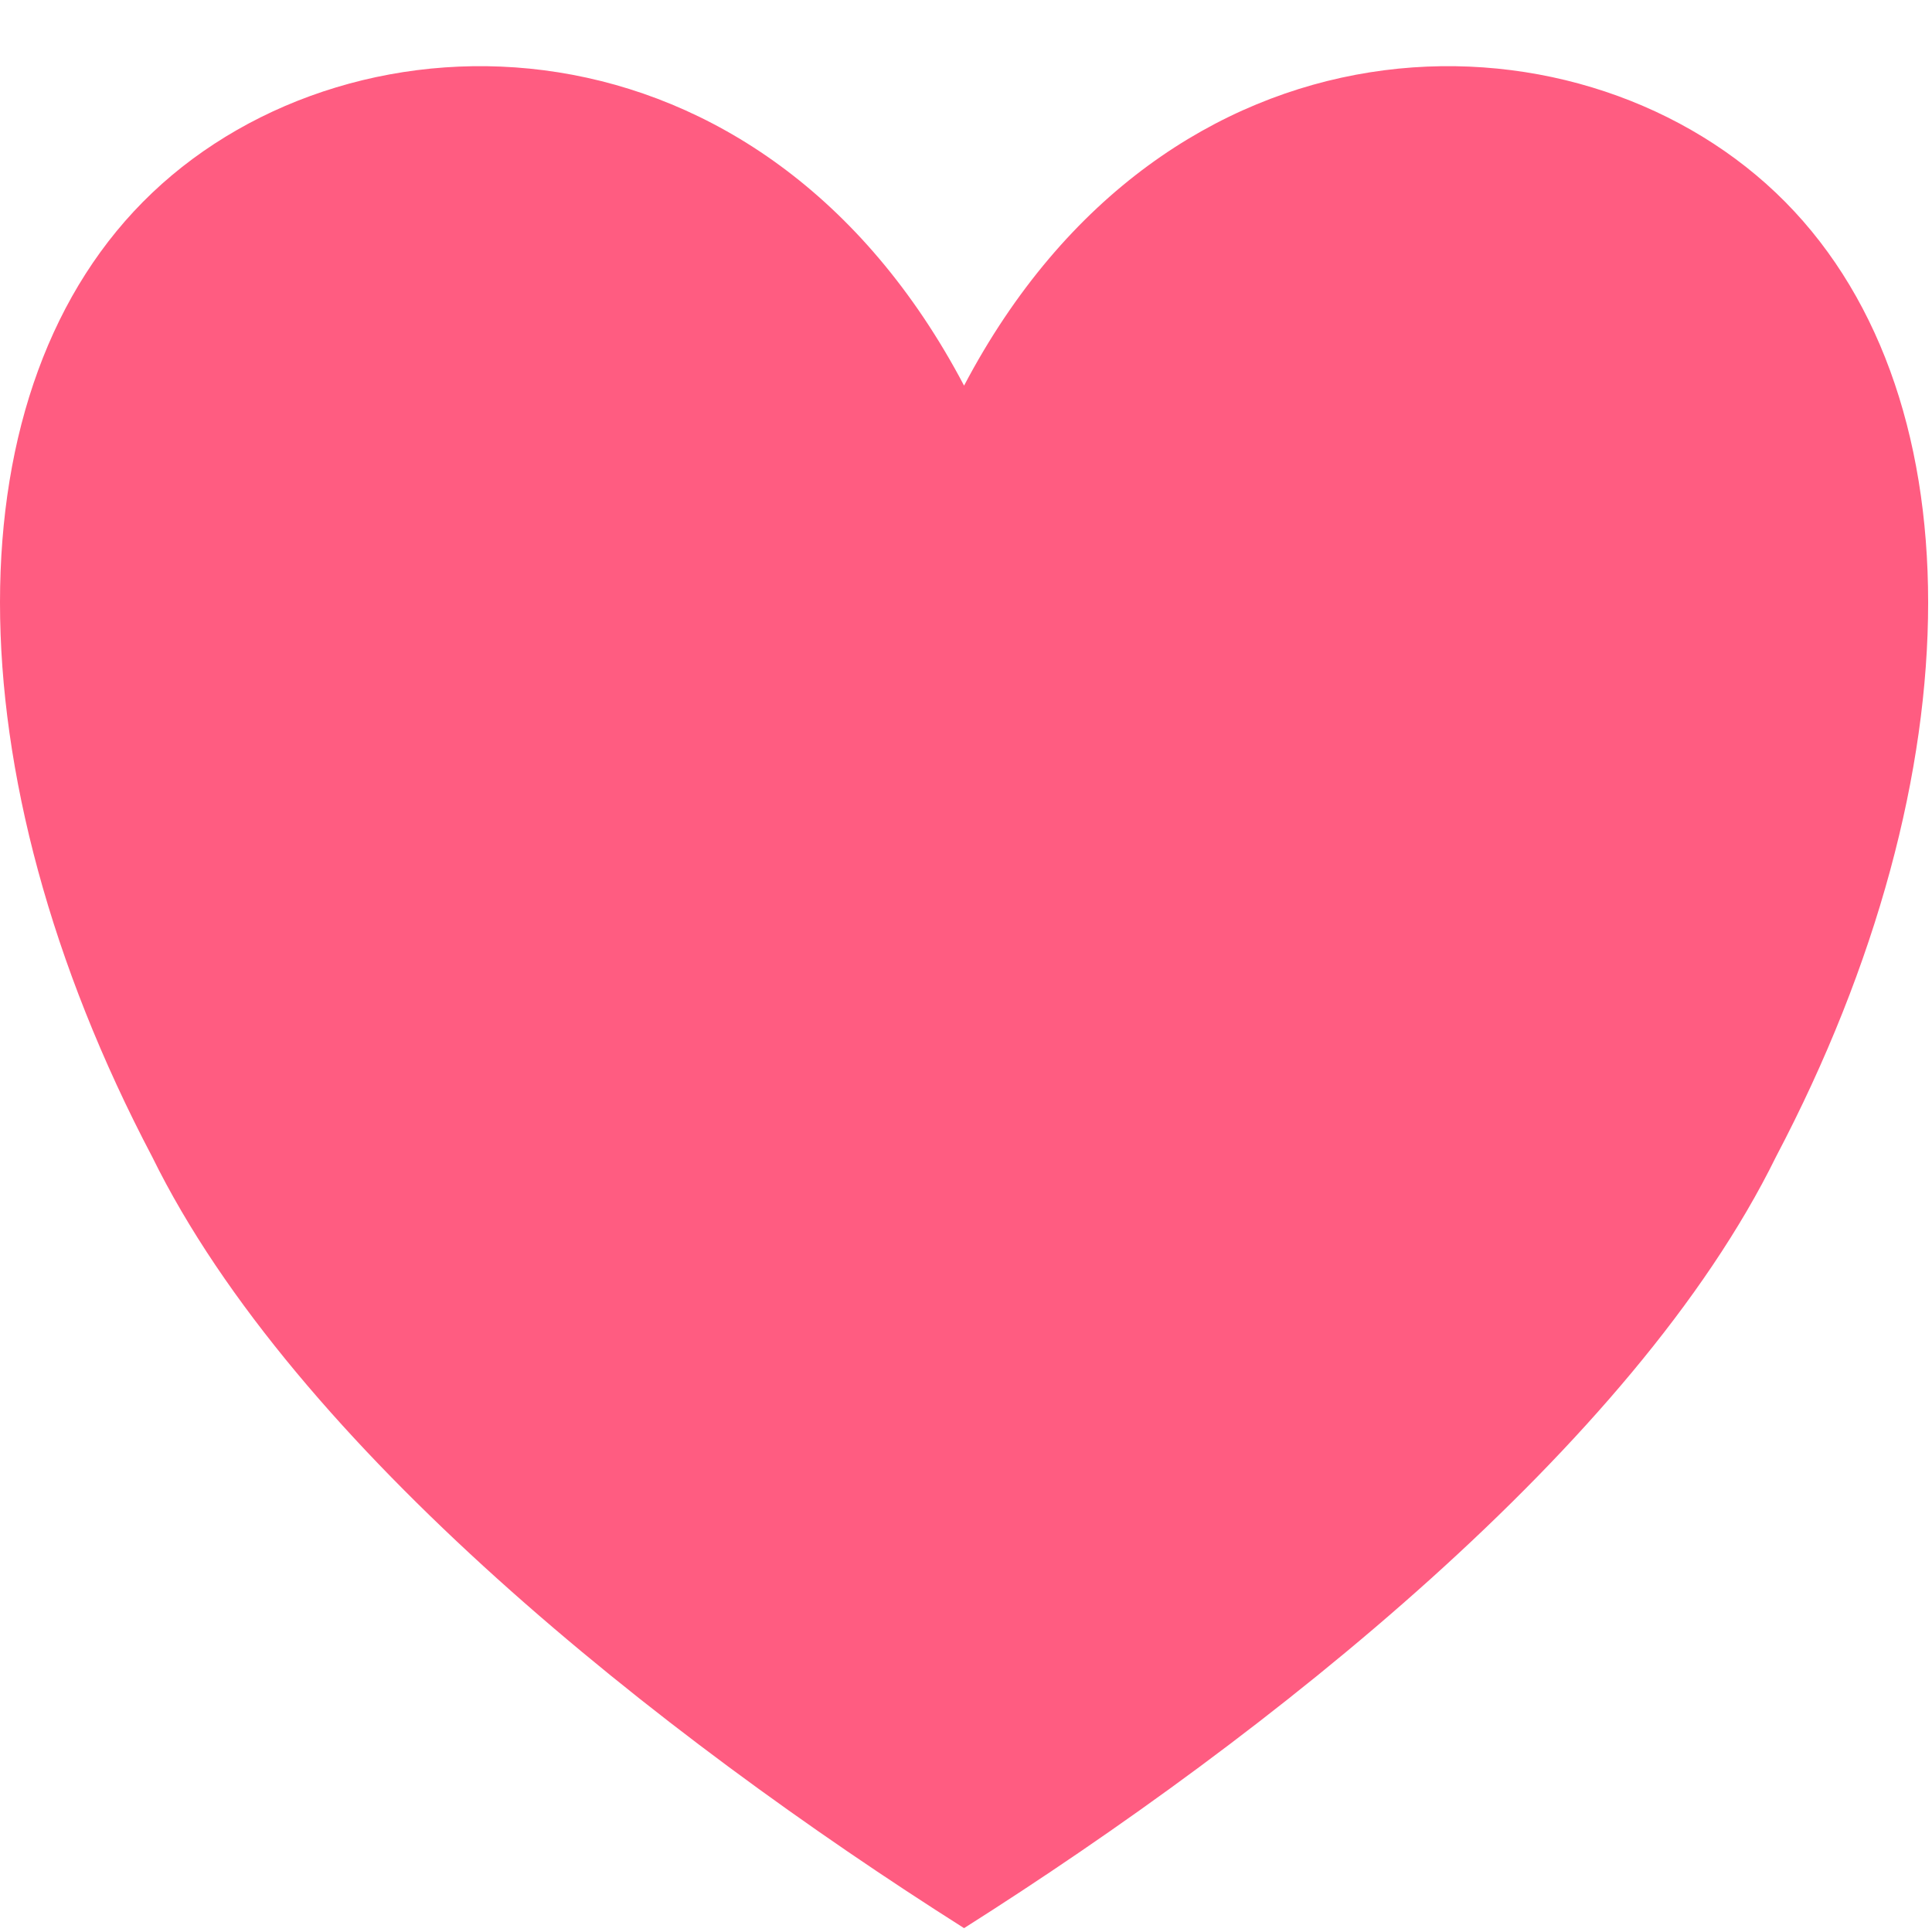 <?xml version="1.0" encoding="UTF-8" standalone="no"?><!DOCTYPE svg PUBLIC "-//W3C//DTD SVG 1.1//EN" "http://www.w3.org/Graphics/SVG/1.1/DTD/svg11.dtd"><svg width="100%" height="100%" viewBox="0 0 167 167" version="1.1" xmlns="http://www.w3.org/2000/svg" xmlns:xlink="http://www.w3.org/1999/xlink" xml:space="preserve" xmlns:serif="http://www.serif.com/" style="fill-rule:evenodd;clip-rule:evenodd;stroke-linejoin:round;stroke-miterlimit:2;"><path d="M83.333,33.333c17.544,-33.333 52.632,-33.333 70.176,-16.666c17.544,16.666 17.544,50 -0,83.333c-12.281,25 -43.86,50 -70.176,66.667c-26.316,-16.667 -57.894,-41.667 -70.175,-66.667c-17.544,-33.333 -17.544,-66.667 -0,-83.333c17.544,-16.667 52.631,-16.667 70.175,16.666Z" style="fill:#ff5c81;"/></svg>